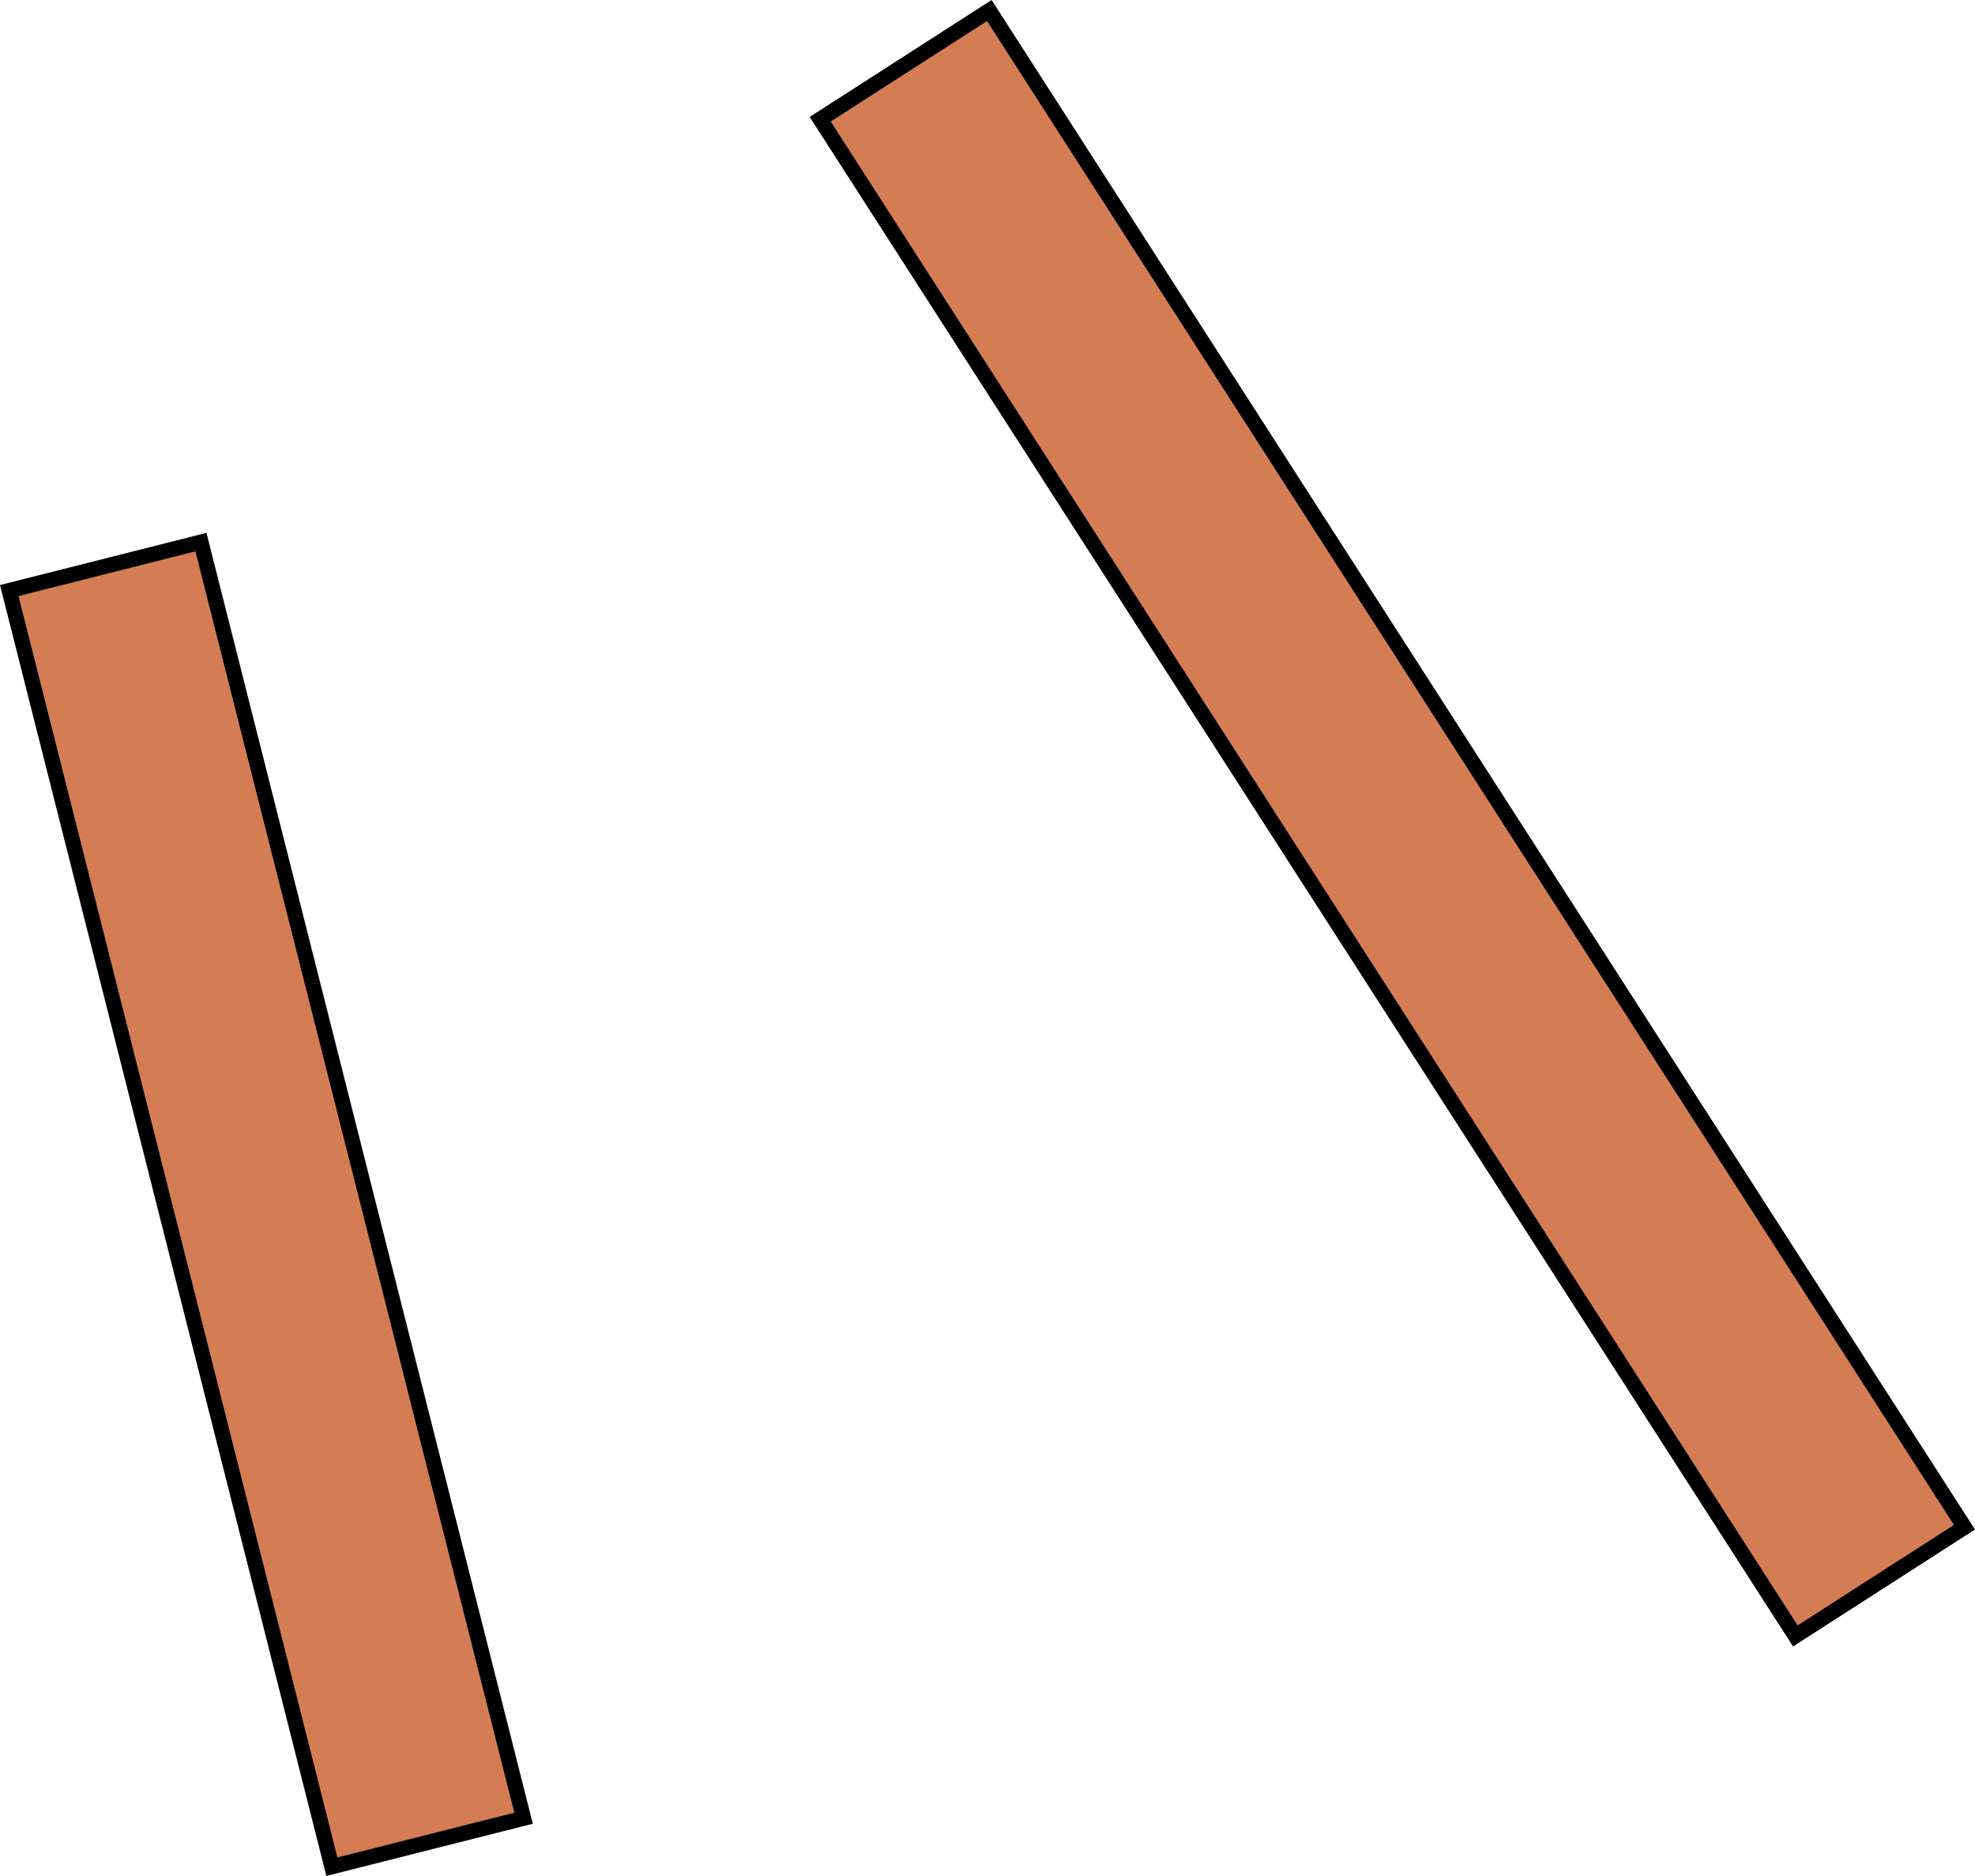 <svg version="1.1" xmlns="http://www.w3.org/2000/svg" xmlns:xlink="http://www.w3.org/1999/xlink" width="324.18" height="307.961" viewBox="0,0,324.18,307.961"><g transform="translate(-154.059,-110.256)"><g data-paper-data="{&quot;isPaintingLayer&quot;:true}" fill="#d47d55" fill-rule="nonzero" stroke="#000000" stroke-width="2.5" stroke-linecap="butt" stroke-linejoin="miter" stroke-miterlimit="10" stroke-dasharray="" stroke-dashoffset="0" style="mix-blend-mode: normal"><path d="M288.688,129.828l27.759,-17.845l160.064,248.989l-27.759,17.845z"/><path d="M208.535,416.699l-52.958,-209.494l31.465,-7.954l52.958,209.494z"/></g></g></svg>